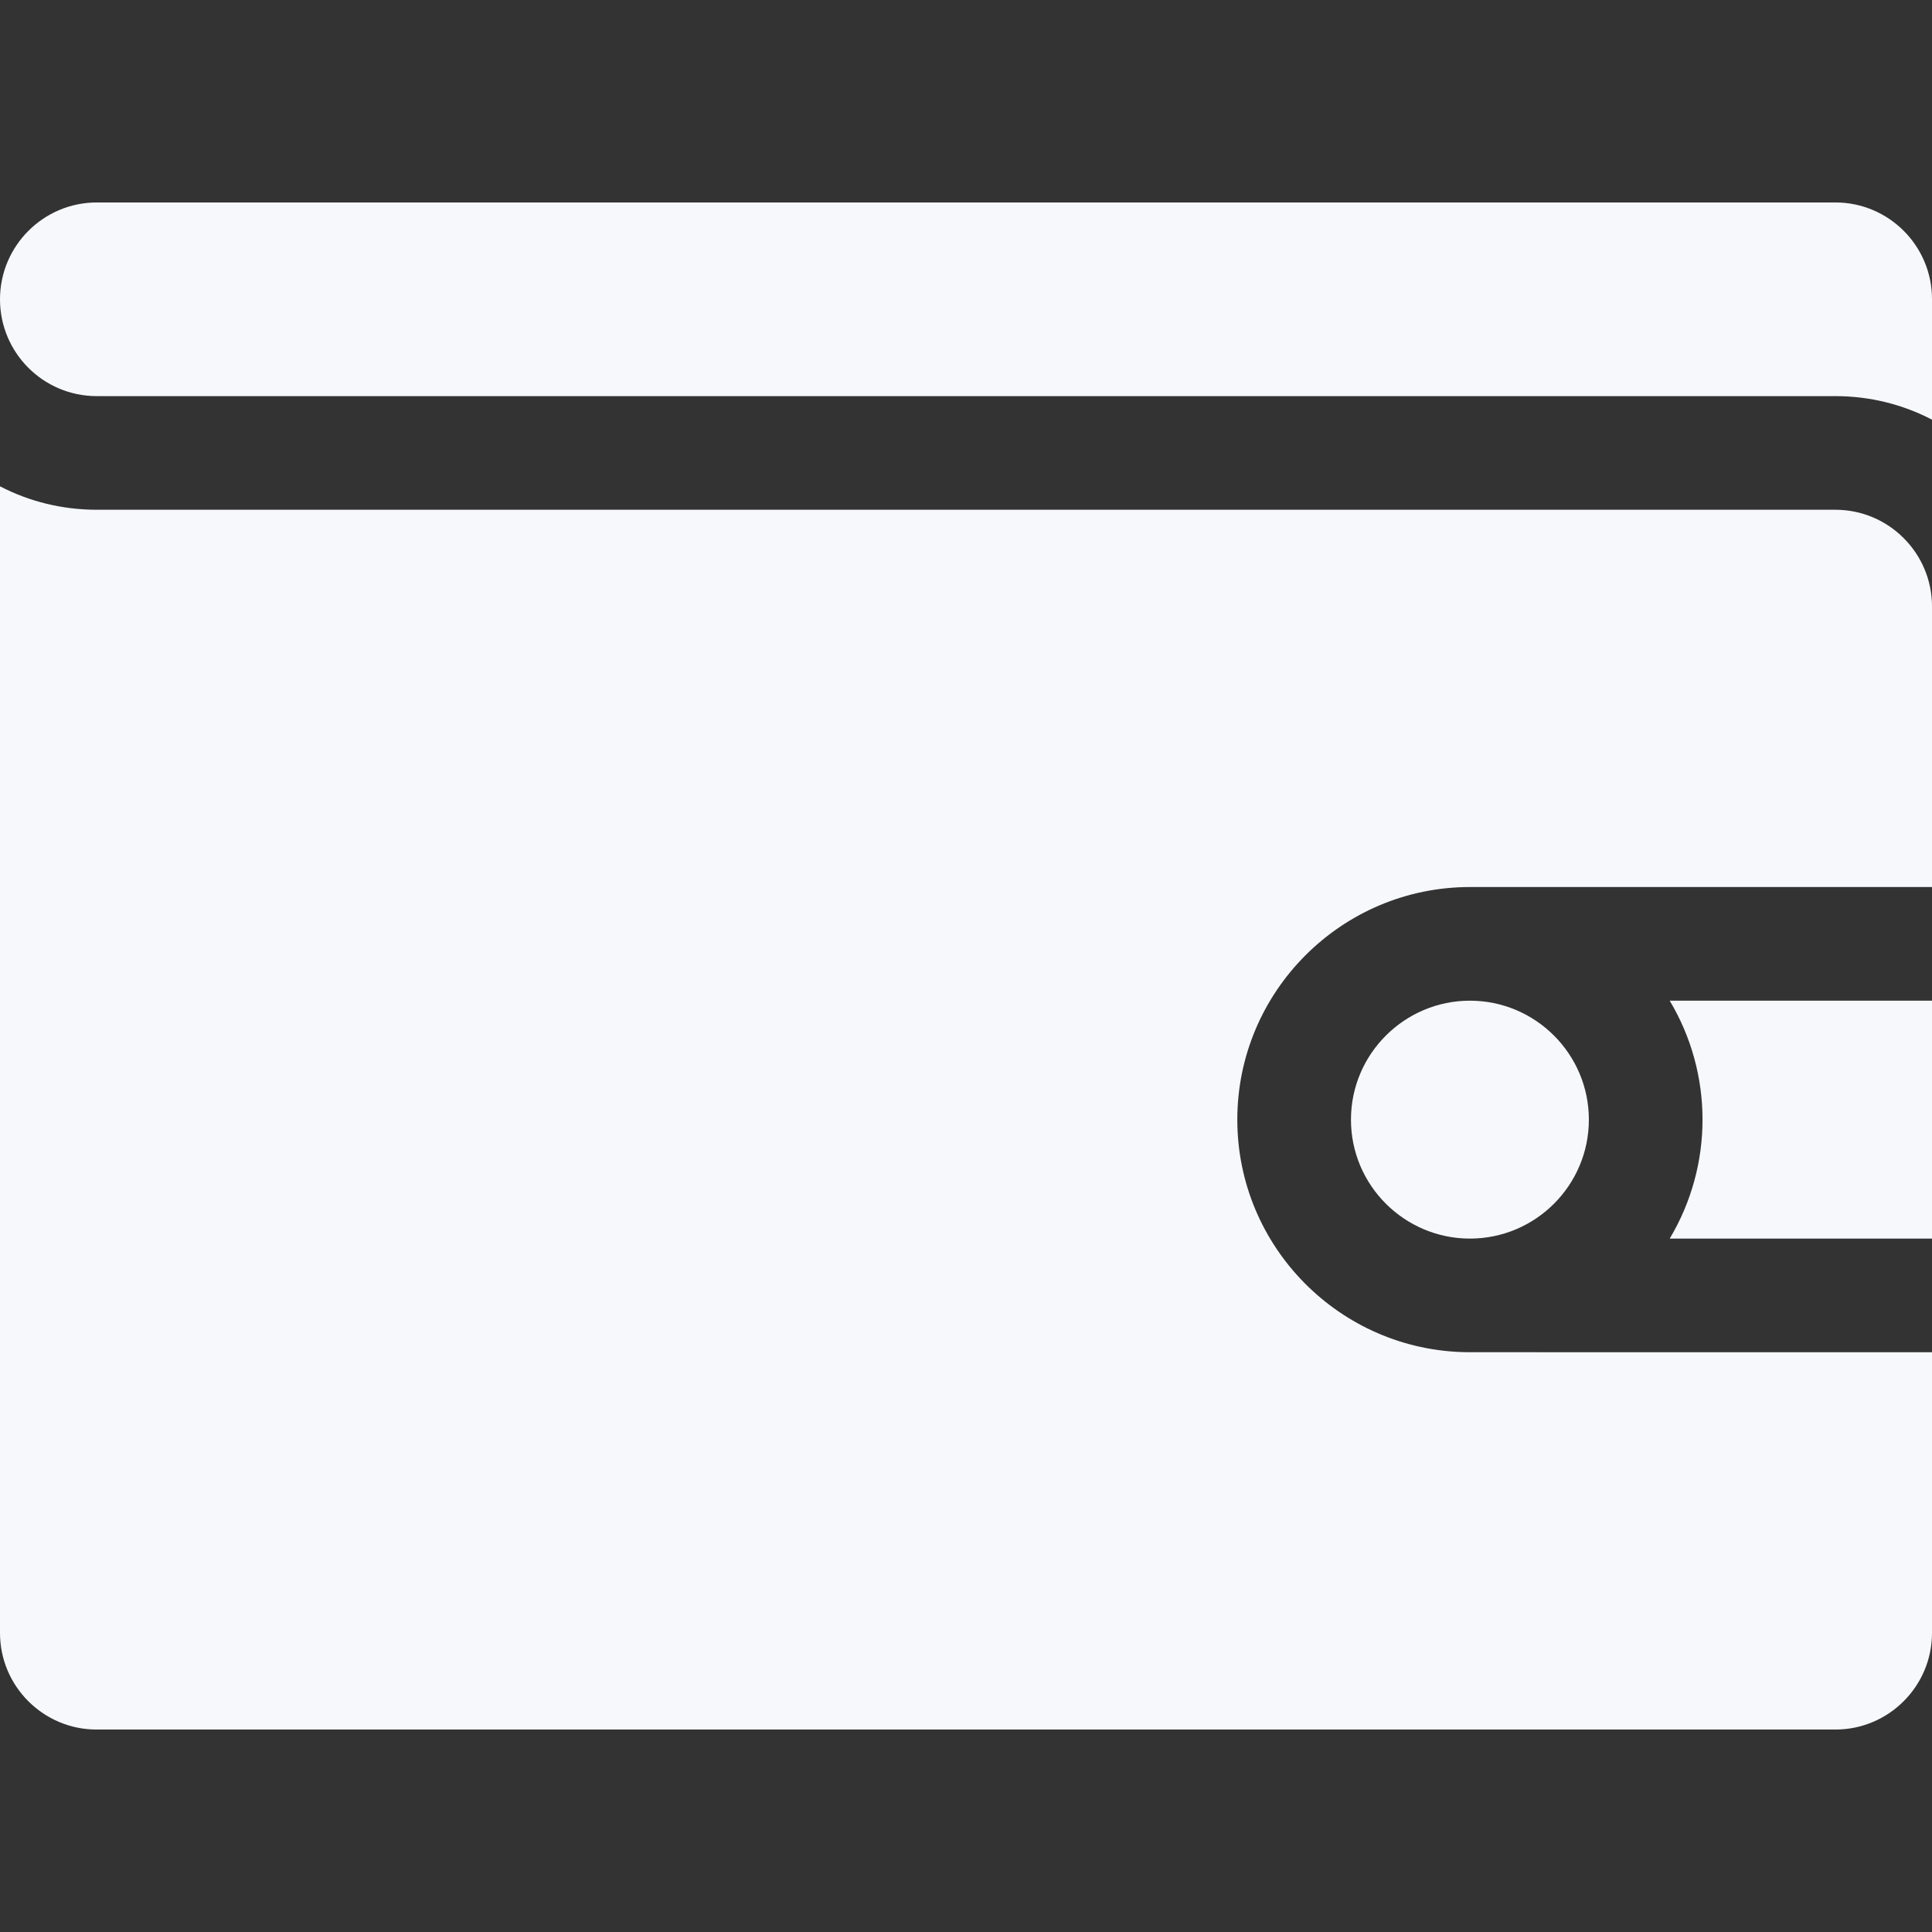 <svg width="86" height="86" viewBox="0 0 86 86" fill="none" xmlns="http://www.w3.org/2000/svg">
<rect x="0" y="0" width="86" height="86" fill="#333333" stroke="none"/>
<g clip-path="url(#clip0)">
<path d="M81.7 9.012H4.31C1.934 9.012 -7.62939e-06 10.946 -7.62939e-06 13.324C-7.62939e-06 15.699 1.922 17.633 4.31 17.633H81.7C83.25 17.633 84.712 18.01 86 18.681V13.312C86 10.941 84.071 9.012 81.7 9.012Z" fill="#F7F8FC"/>
<path d="M81.7 22.691H4.31C2.784 22.691 1.315 22.331 -7.62939e-06 21.648V72.688C-7.62939e-06 75.059 1.929 76.988 4.3 76.988H81.7C84.071 76.988 86 75.059 86 72.688V60.194C85.872 60.194 65.432 60.196 65.304 60.191C65.303 60.192 65.301 60.191 65.301 60.191C59.652 60.122 55.077 55.505 55.077 49.839C55.077 44.131 59.723 39.485 65.431 39.485H86C86 36.994 86 29.595 86 26.991C86 24.625 84.073 22.691 81.7 22.691Z" fill="#F7F8FC"/>
<path d="M74.324 55.135H86V44.544H74.324C76.269 47.793 76.276 51.87 74.324 55.135Z" fill="#F7F8FC"/>
<path d="M60.136 49.839C60.136 52.775 62.53 55.134 65.431 55.134C68.353 55.134 70.726 52.758 70.726 49.839C70.726 46.923 68.353 44.544 65.431 44.544C62.521 44.544 60.136 46.914 60.136 49.839Z" fill="#F7F8FC"/>
</g>
<defs>
<clipPath id="clip0">
<rect width="86" height="86" fill="white"/>
</clipPath>
</defs>
</svg>
